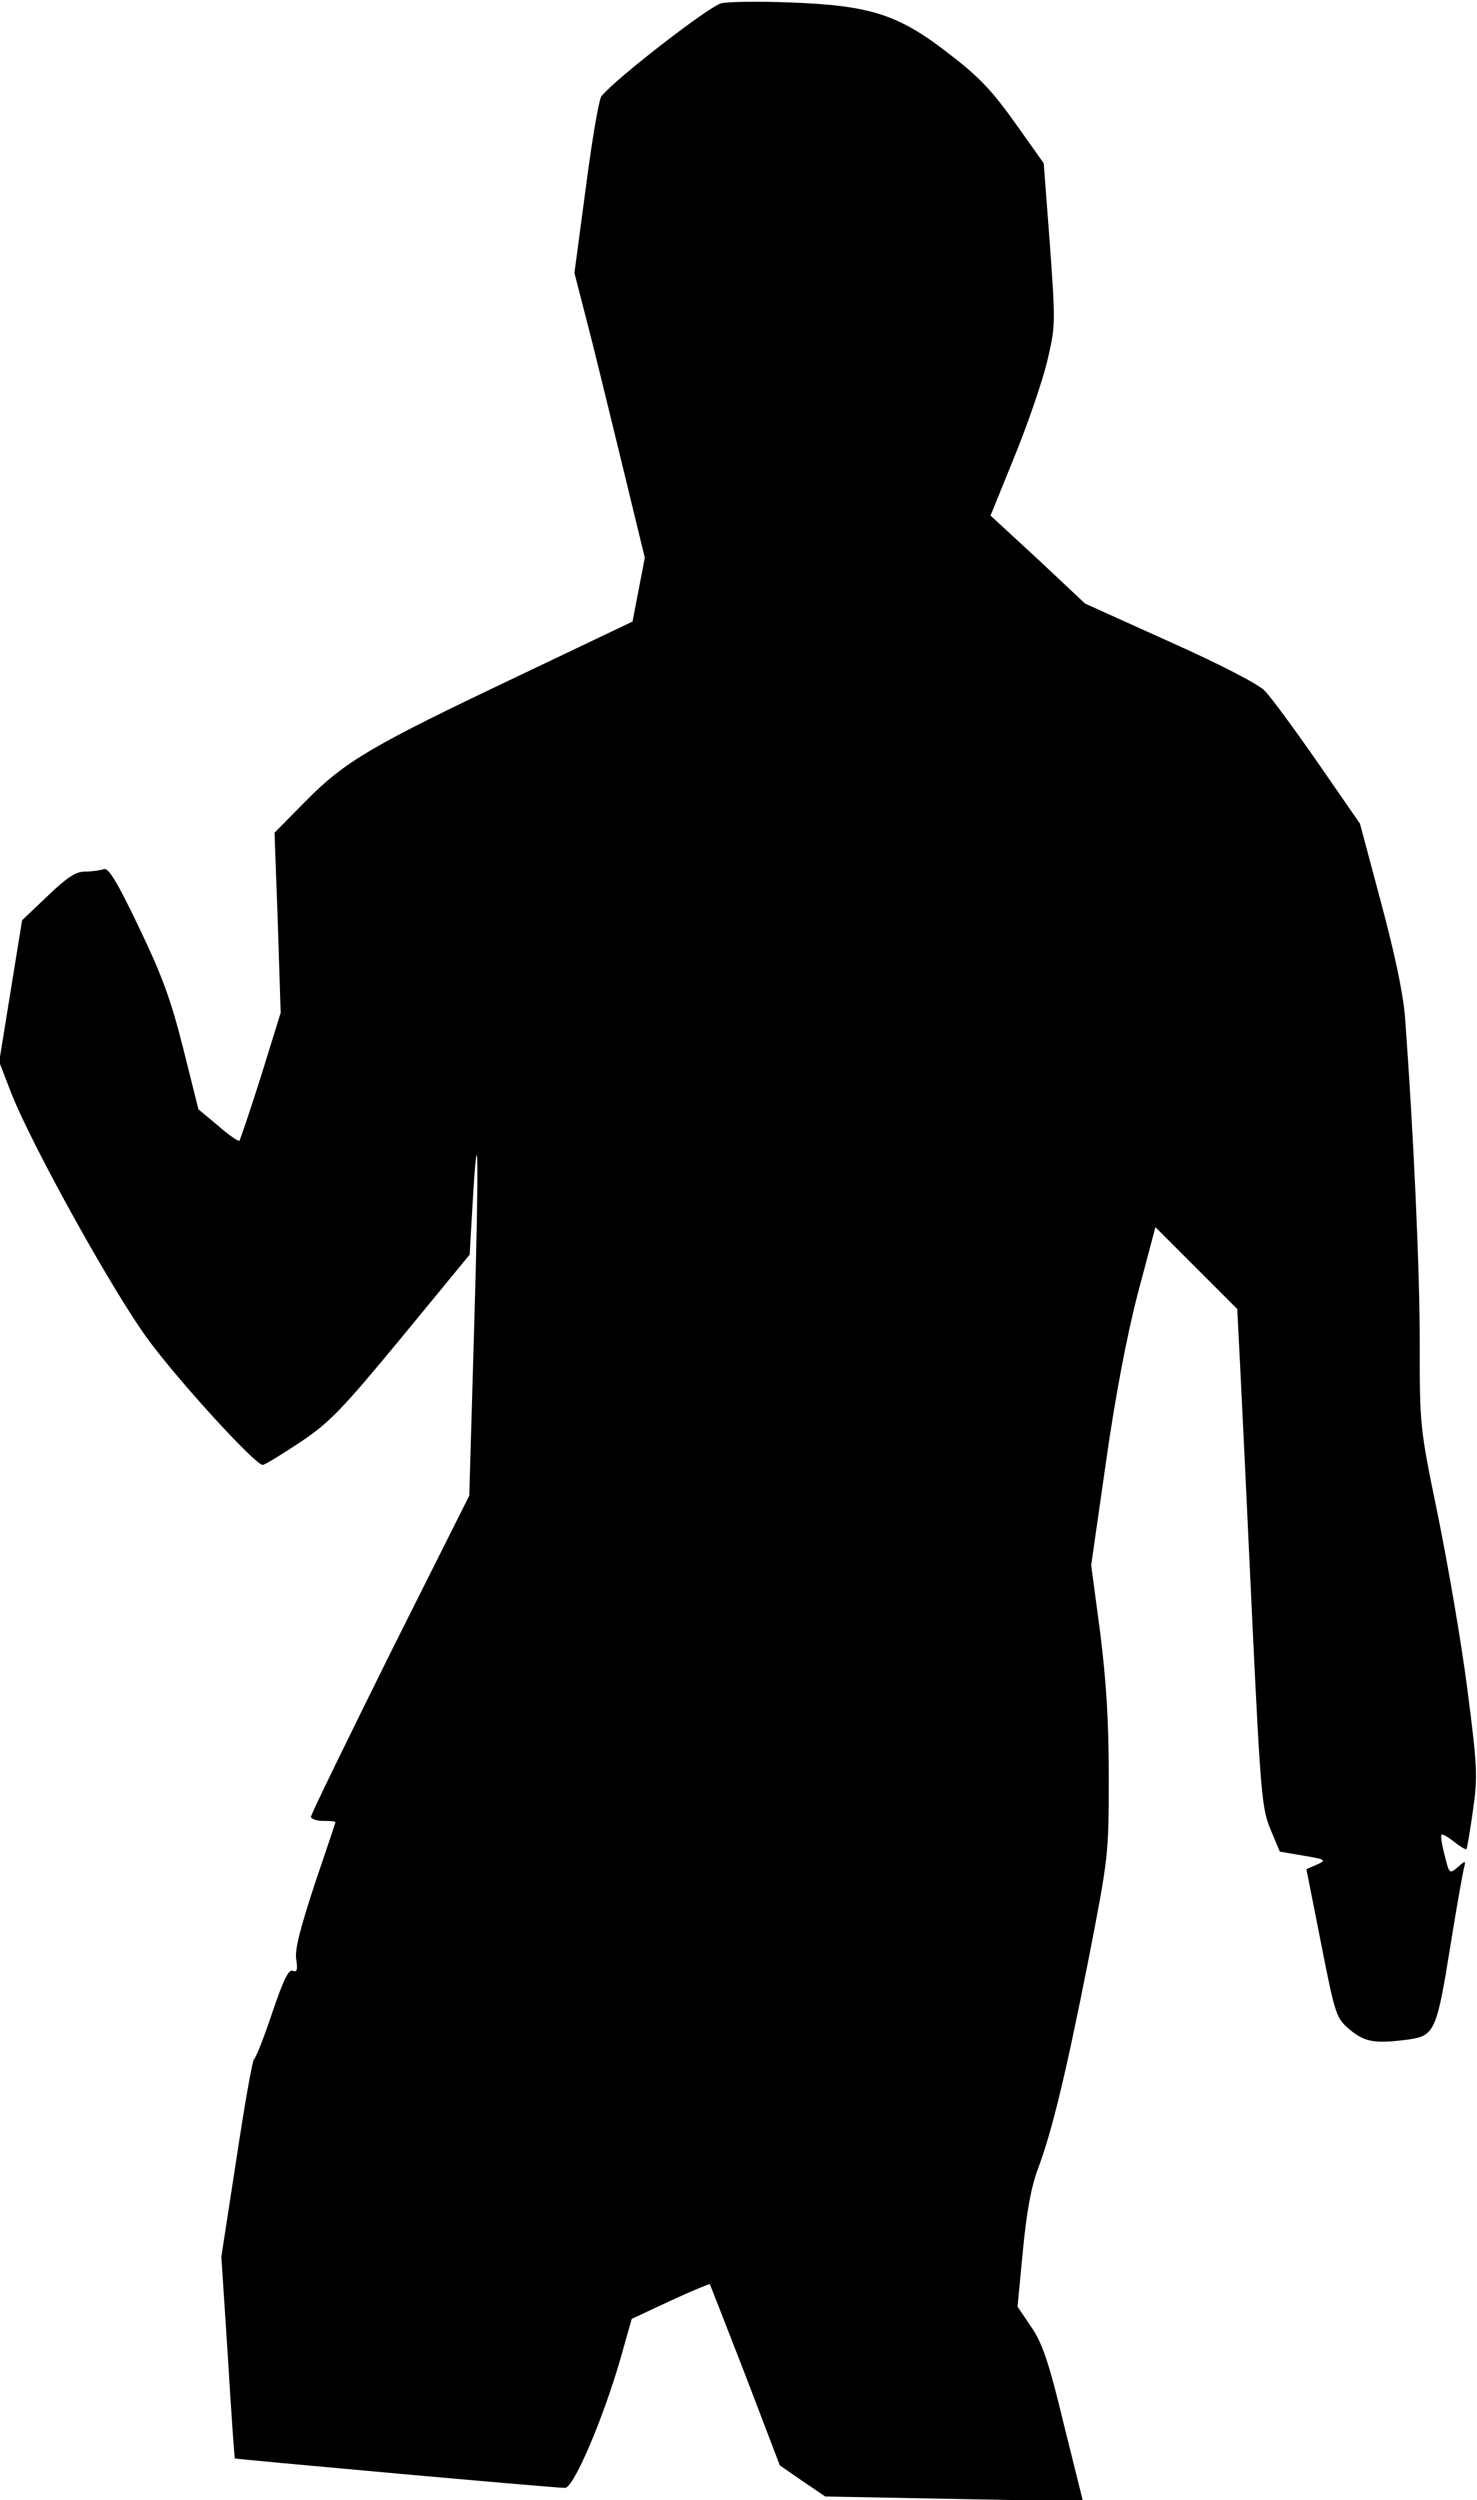 <?xml version="1.0" standalone="no"?>
<!DOCTYPE svg PUBLIC "-//W3C//DTD SVG 20010904//EN"
 "http://www.w3.org/TR/2001/REC-SVG-20010904/DTD/svg10.dtd">
<svg version="1.0" xmlns="http://www.w3.org/2000/svg"
 width="361pt" height="611pt" viewBox="0 0 361 611"
 preserveAspectRatio="xMidYMid meet">
<g transform="translate(0,611) scale(0.1,-0.1)"
fill="#000000" stroke="none">
<path fill="#000000" stroke="none" d="M1763 6102 c-28 -6 -257 -183 -293
-227 -6 -7 -23 -107 -38 -222 l-28 -210 28 -109 c16 -60 54 -217 86 -348 l58
-239 -15 -78 -15 -78 -279 -133 c-360 -171 -423 -208 -519 -305 l-77 -78 8
-220 7 -220 -48 -155 c-27 -85 -51 -156 -53 -158 -2 -2 -26 14 -52 37 l-48 40
-37 148 c-30 119 -51 177 -108 296 -54 113 -75 147 -86 143 -9 -3 -29 -6 -46
-6 -23 0 -44 -14 -92 -60 l-62 -59 -28 -173 -28 -173 29 -75 c50 -128 249
-487 336 -605 76 -103 261 -305 279 -305 5 0 46 25 91 55 72 48 102 79 249
257 l166 202 7 123 c14 239 16 112 4 -298 l-12 -414 -194 -387 c-106 -214
-193 -392 -193 -398 0 -5 14 -10 30 -10 17 0 30 -1 30 -3 0 -1 -23 -70 -51
-152 -35 -107 -49 -160 -45 -183 4 -26 2 -33 -9 -28 -10 3 -23 -24 -50 -104
-20 -60 -40 -110 -44 -112 -4 -2 -23 -111 -43 -243 l-37 -240 16 -245 c8 -135
16 -246 17 -248 3 -2 779 -72 807 -72 21 0 92 166 135 314 l28 99 94 44 c52
24 96 42 97 41 1 -2 40 -102 87 -223 l84 -220 55 -38 56 -38 315 -6 315 -6
-47 189 c-37 154 -53 199 -80 238 l-33 49 13 136 c9 94 20 156 37 201 35 94
68 231 124 514 48 247 49 254 49 441 0 139 -6 235 -21 355 l-22 165 36 251
c23 162 51 309 78 413 l43 162 100 -100 100 -100 7 -138 c4 -76 17 -349 29
-608 21 -439 24 -474 45 -525 l23 -55 58 -10 c55 -9 57 -11 32 -22 l-25 -11
36 -182 c35 -178 37 -182 71 -211 37 -30 61 -34 144 -23 62 9 68 22 101 229
14 88 29 171 32 185 6 24 6 25 -14 7 -20 -17 -21 -17 -32 29 -7 25 -10 48 -8
50 2 3 16 -5 31 -17 15 -12 29 -20 30 -18 2 2 9 45 16 94 12 83 11 107 -14
300 -15 116 -48 306 -72 424 -44 213 -44 217 -44 420 0 180 -15 511 -36 796
-5 60 -25 154 -59 281 l-51 191 -103 149 c-57 82 -115 161 -130 176 -15 16
-110 65 -233 120 l-206 93 -115 108 -116 107 58 143 c32 78 68 183 80 232 21
89 21 93 7 288 l-15 198 -71 100 c-57 80 -90 114 -165 171 -120 93 -190 115
-385 122 -74 3 -149 2 -167 -2z"/>
</g>
</svg>
